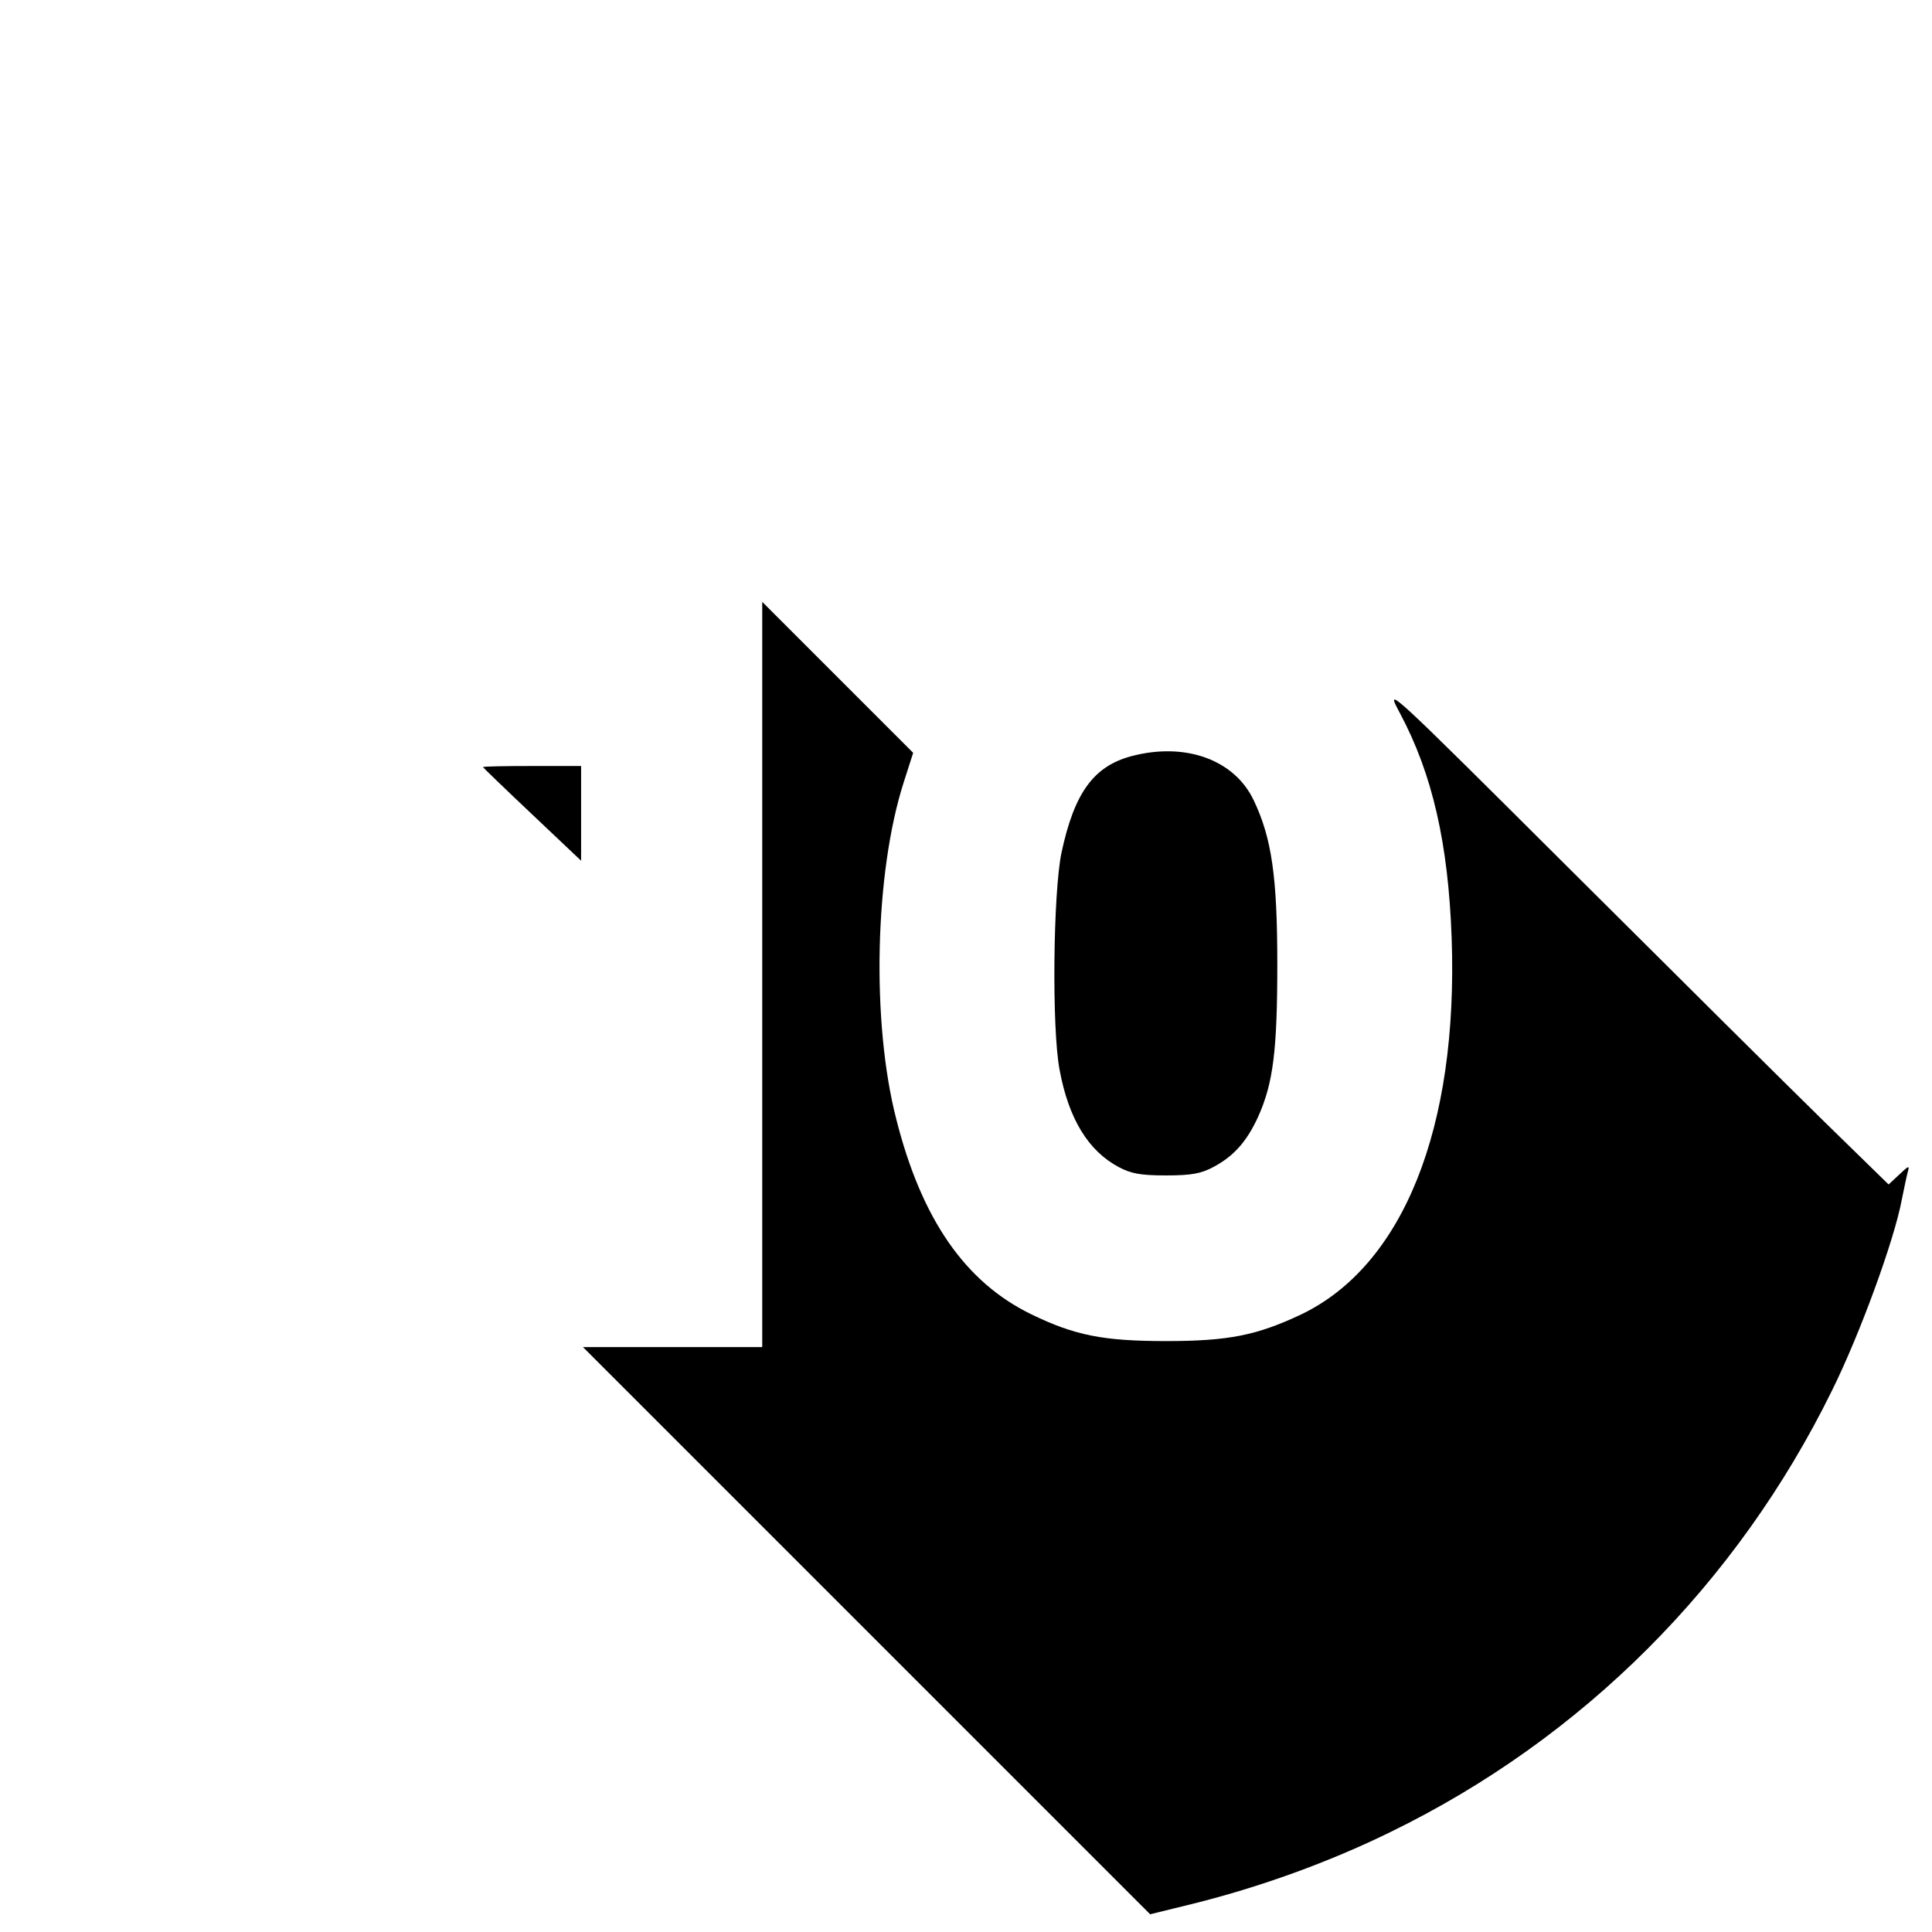 <?xml version="1.0" standalone="no"?>
<!DOCTYPE svg PUBLIC "-//W3C//DTD SVG 20010904//EN"
 "http://www.w3.org/TR/2001/REC-SVG-20010904/DTD/svg10.dtd">
<svg version="1.0" xmlns="http://www.w3.org/2000/svg"
 width="512pt" height="512pt" viewBox="0 0 512 512"
 preserveAspectRatio="xMidYMid meet">

<g transform="translate(0,512) scale(0.1,-0.1)"
fill="#000000" stroke="none">
<path d="M2020 2537 l0 -987 -237 0 -238 0 752 -752 751 -751 114 28 c177 44
360 110 523 190 509 248 918 657 1170 1170 73 147 165 398 185 506 6 30 13 63
16 74 5 17 2 16 -22 -7 l-29 -27 -170 166 c-94 92 -394 390 -668 663 -497 495
-497 495 -457 420 86 -161 128 -345 137 -595 18 -505 -129 -870 -400 -999
-117 -55 -192 -70 -357 -70 -166 0 -242 15 -357 71 -175 85 -291 252 -358 518
-66 257 -57 652 20 892 l25 78 -200 200 -200 200 0 -988z"/>
<path d="M2998 3116 c-100 -27 -151 -97 -185 -256 -22 -106 -26 -465 -5 -575
24 -130 76 -215 157 -258 32 -17 57 -22 125 -22 68 0 93 5 125 22 55 29 89 68
119 133 40 89 51 175 51 405 0 232 -15 334 -62 433 -51 109 -182 156 -325 118z"/>
<path d="M1280 3087 c0 -1 59 -58 130 -125 l130 -123 0 125 0 126 -130 0 c-71
0 -130 -1 -130 -3z"/>
</g>
</svg>
